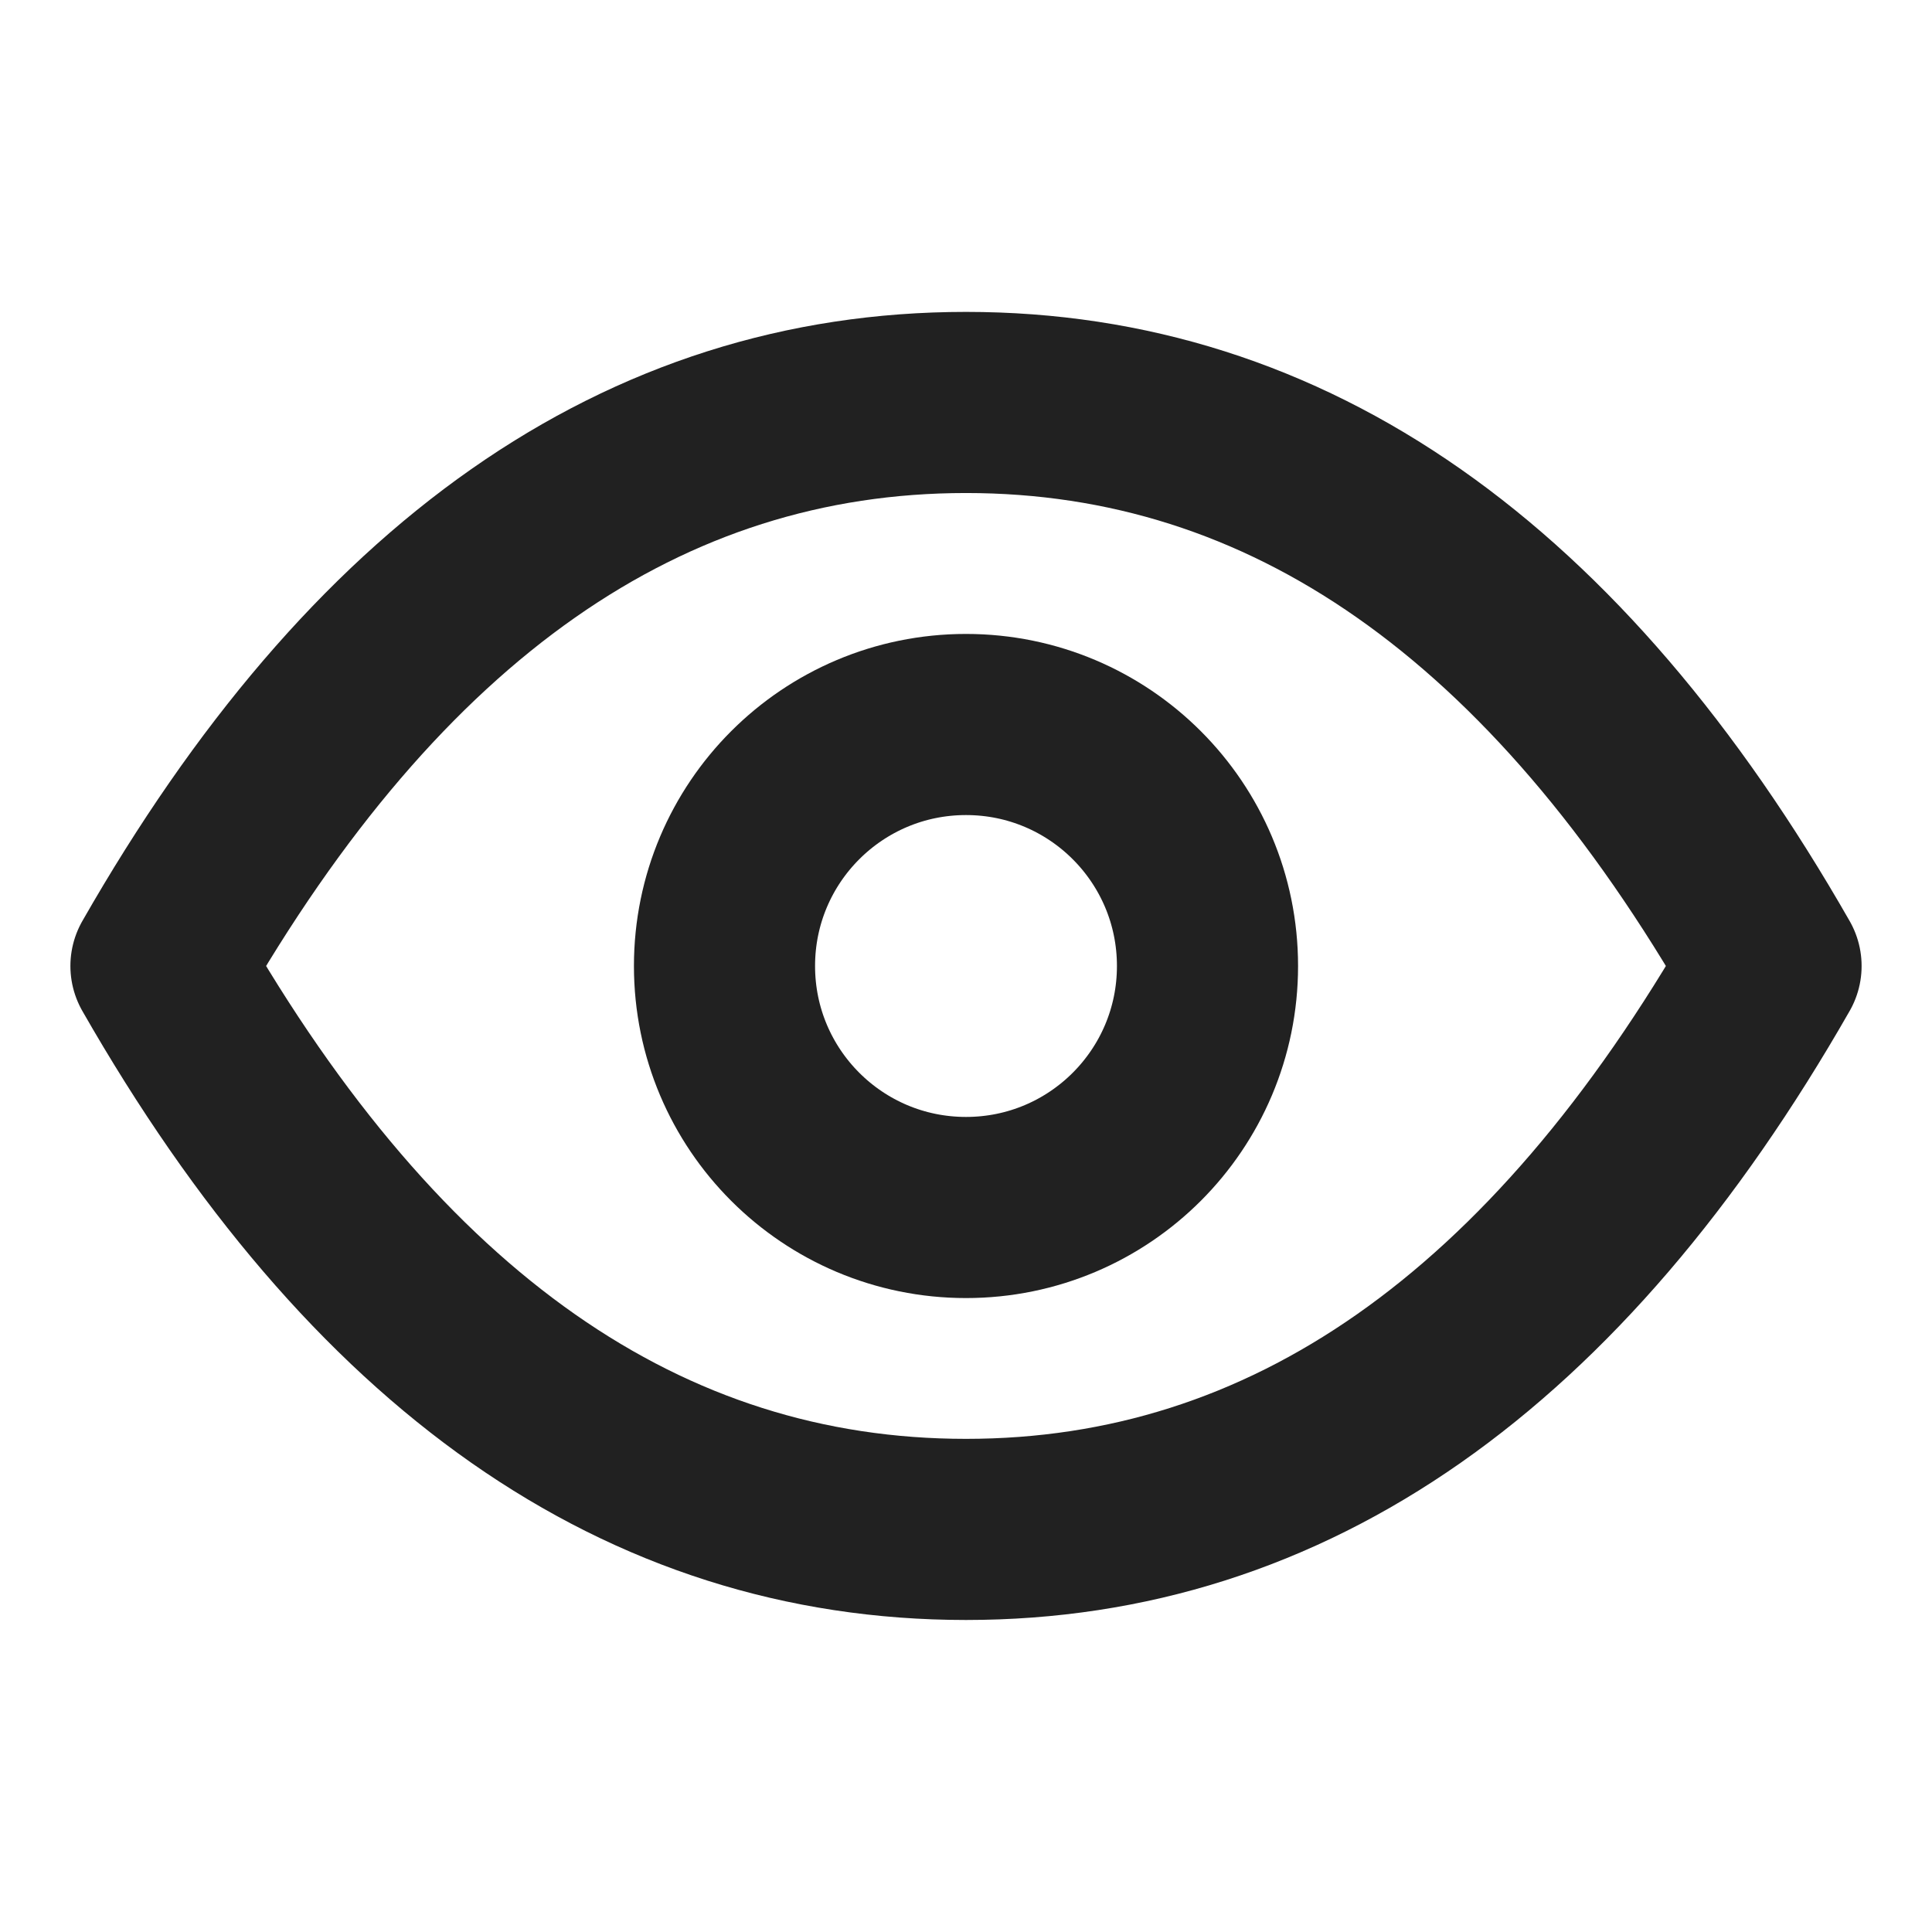 <svg width="16" height="16" viewBox="0 0 16 16" fill="none" xmlns="http://www.w3.org/2000/svg">
<g clip-path="url(#clip0_1052_13)">
<path d="M8 10C9.105 10 10 9.105 10 8C10 6.895 9.105 6 8 6C6.895 6 6 6.895 6 8C6 9.105 6.895 10 8 10Z" stroke="#212121" stroke-width="1.5" stroke-linecap="round" stroke-linejoin="round"/>
<path d="M14.667 8C12.889 11.111 10.667 12.666 8 12.666C5.333 12.666 3.111 11.111 1.333 8C3.111 4.888 5.333 3.333 8 3.333C10.667 3.333 12.889 4.888 14.667 8Z" stroke="#212121" stroke-width="1.5" stroke-linecap="round" stroke-linejoin="round"/>
</g>
<defs>
<clipPath id="clip0_1052_13">
<rect width="16" height="16" fill="white"/>
</clipPath>
</defs>
</svg>
